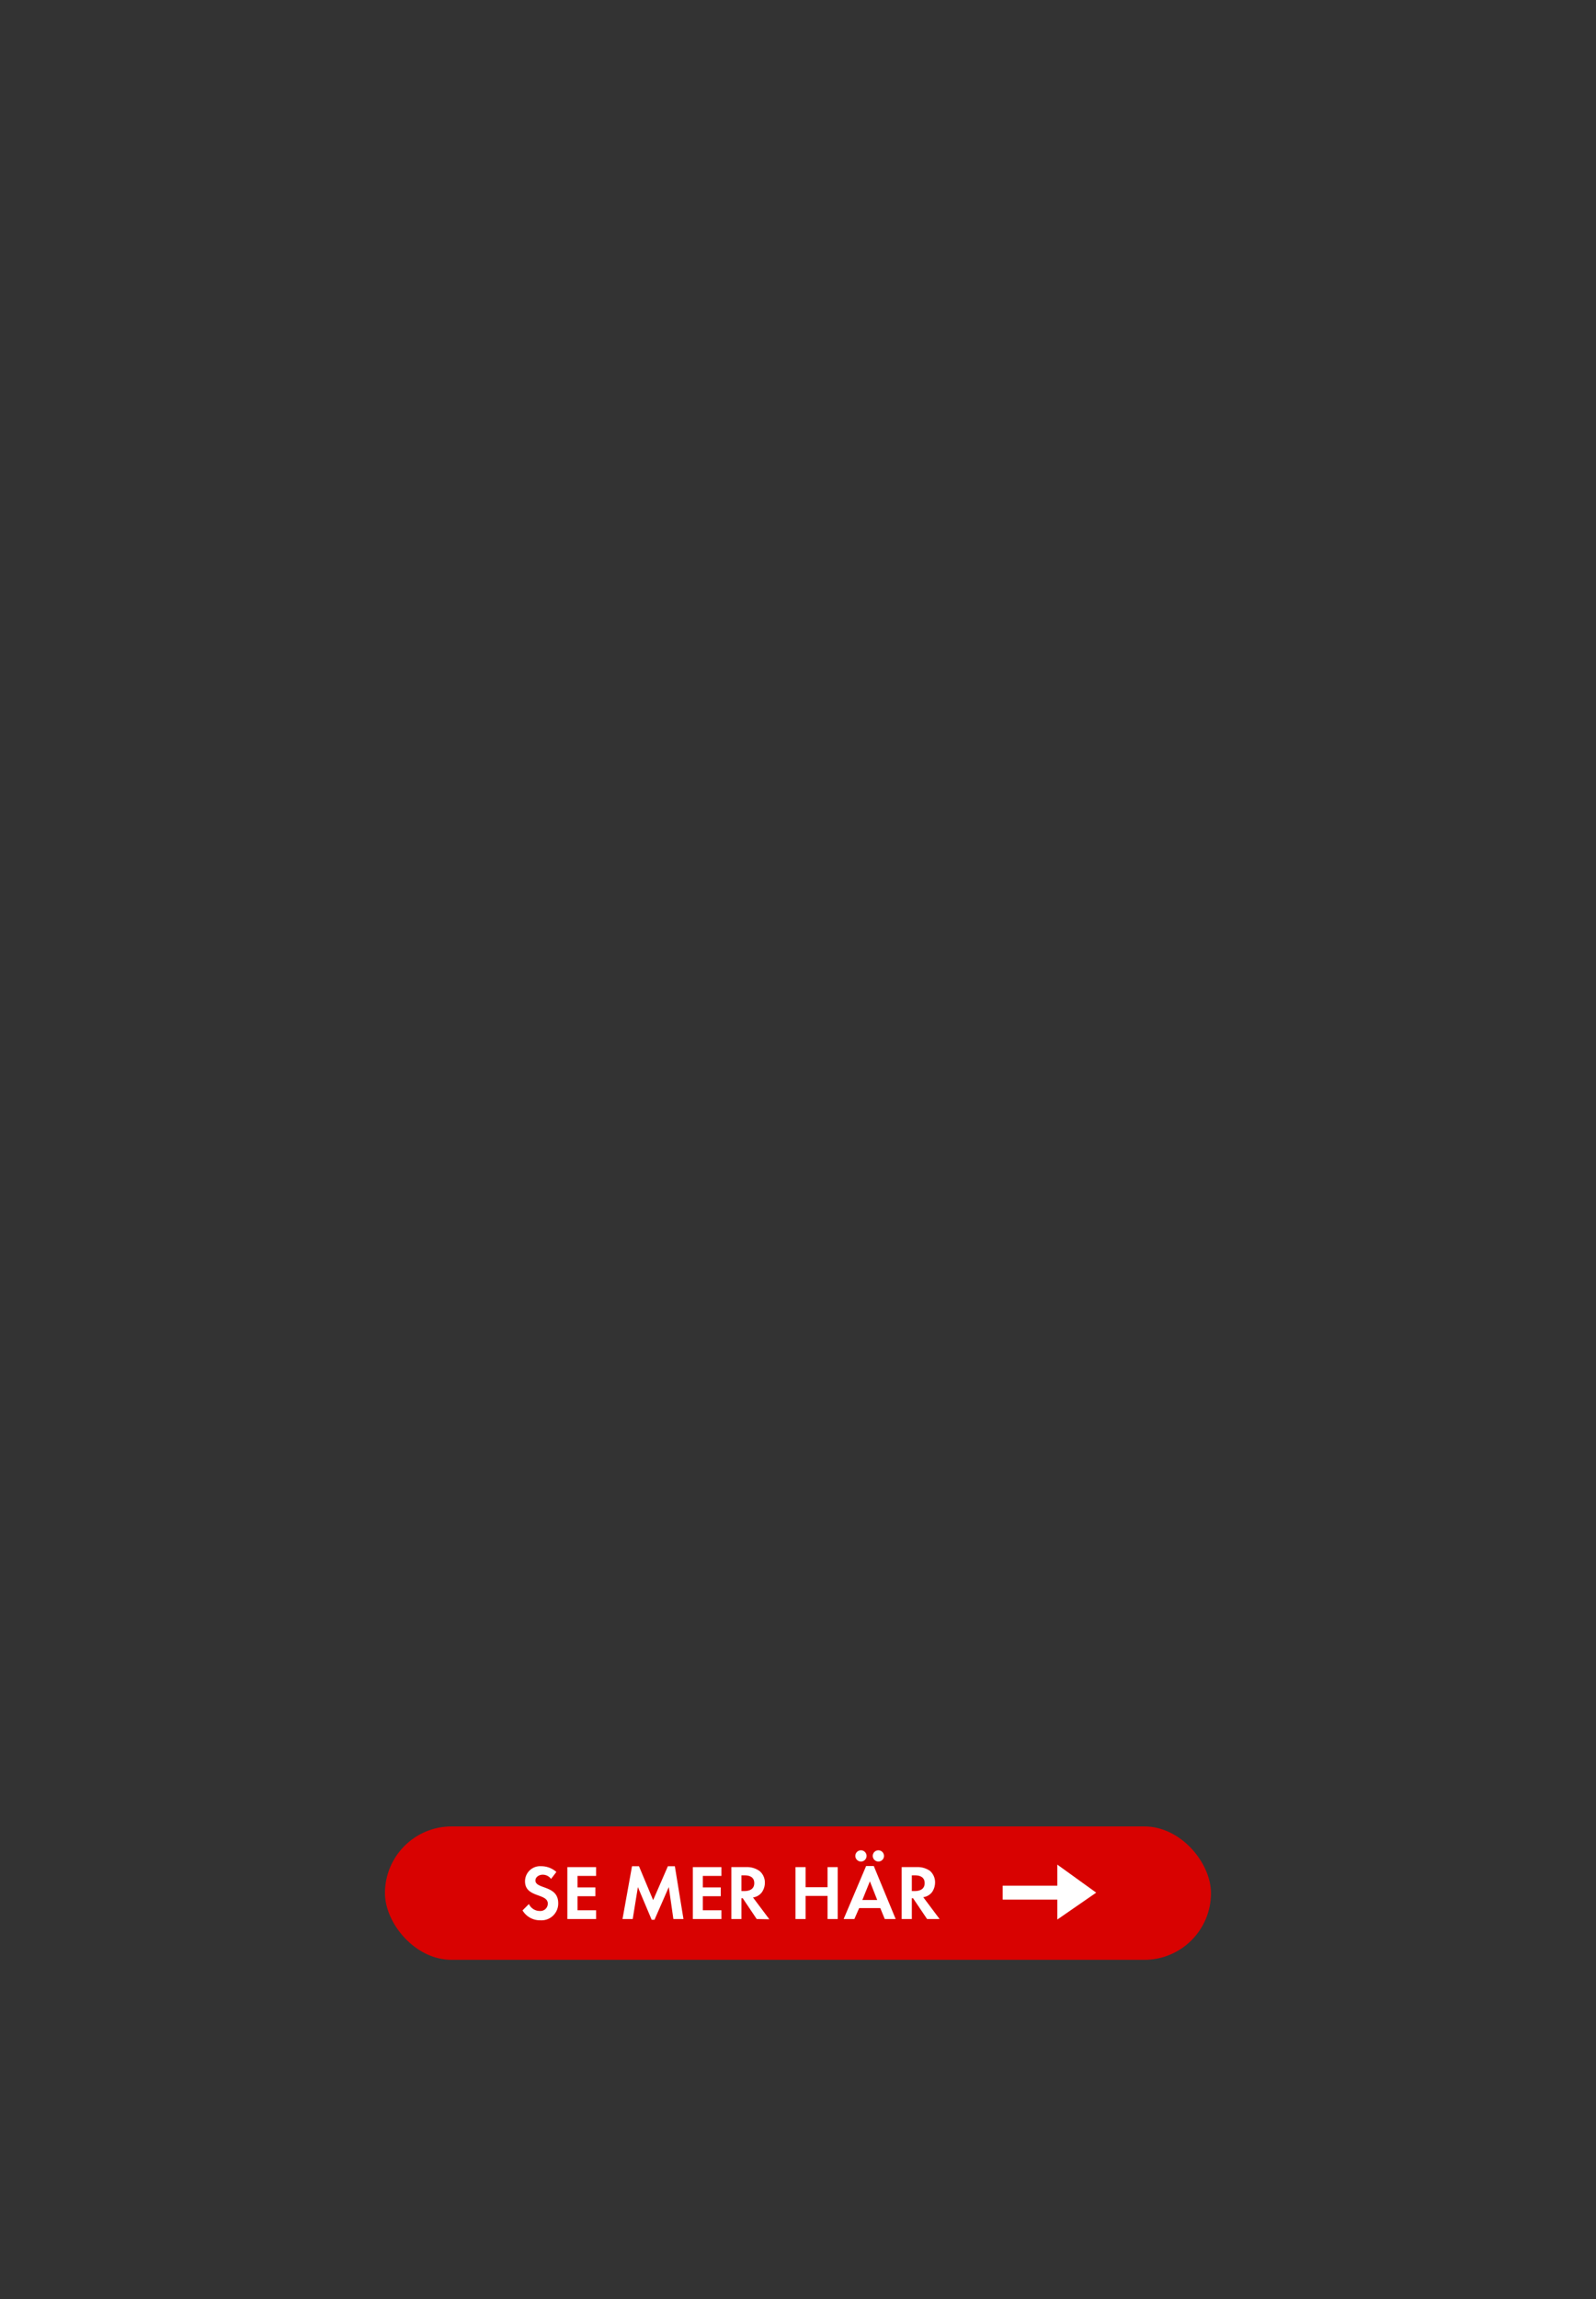 <svg id="Layer_1" data-name="Layer 1" xmlns="http://www.w3.org/2000/svg" viewBox="0 0 250 360"><rect x="0" y="0" width="250" height="360" fill="#333333" stroke="none"/><defs><style>.cls-1{fill:#d80201;}.cls-2{fill:#fff;}</style></defs><title>text</title><rect class="cls-1" x="60.3" y="286" width="129.39" height="20.89" rx="10.44"/><path class="cls-2" d="M84.64,300.7a3.18,3.18,0,0,1-2.79-1.55l1-1a1.87,1.87,0,0,0,1.7,1.09,1.16,1.16,0,0,0,1.26-1.15c0-1.67-3.57-.88-3.57-3.5a2.37,2.37,0,0,1,2.53-2.36,3.55,3.55,0,0,1,2.38.9l-.83,1.09a1.62,1.62,0,0,0-1.32-.66c-.52,0-1.13.33-1.13.91,0,1.38,3.57.7,3.57,3.54A2.63,2.63,0,0,1,84.64,300.7Z"/><path class="cls-2" d="M88.87,300.5v-8.13h4.5v1.38H90.46v1.8h2.8v1.38h-2.8v2.2h2.91v1.37Z"/><path class="cls-2" d="M105.48,300.5l-.72-5-2.24,5.12h-.44l-2.16-5.12-.81,5h-1.6L99,292.23h1.09l2.22,5.31,2.31-5.31h1.09l1.35,8.27Z"/><path class="cls-2" d="M108.53,300.5v-8.13H113v1.38h-2.91v1.8h2.81v1.38h-2.81v2.2H113v1.37Z"/><path class="cls-2" d="M118.53,300.5l-2.19-3.26h-.2v3.26h-1.58v-8.13h2.35A3.35,3.35,0,0,1,119,293a2.36,2.36,0,0,1,.81,1.83,2.6,2.6,0,0,1-.47,1.48,2.06,2.06,0,0,1-1.39.81l2.56,3.42Zm-1.91-6.84h-.48v2.46h.45c.82,0,1.56-.3,1.56-1.24S117.43,293.66,116.62,293.66Z"/><path class="cls-2" d="M129.63,300.5v-3.62h-3.44v3.62h-1.58v-8.13h1.58v3.15h3.44v-3.15h1.59v8.13Z"/><path class="cls-2" d="M138.59,300.5l-.7-1.71h-3.31l-.75,1.71h-1.68l3.52-8.3h1.2l3.43,8.3Zm-3.73-9a.89.89,0,0,1-.88-.88.88.88,0,1,1,.88.88Zm1.4,3.1-1.18,2.92h2.33Zm1.33-3.1a.89.89,0,0,1-.88-.88.88.88,0,1,1,.88.88Z"/><path class="cls-2" d="M145.22,300.5l-2.2-3.26h-.19v3.26h-1.59v-8.13h2.36a3.37,3.37,0,0,1,2.07.59,2.38,2.38,0,0,1,.8,1.83,2.67,2.67,0,0,1-.46,1.48,2.08,2.08,0,0,1-1.39.81l2.56,3.42Zm-1.92-6.84h-.47v2.46h.45c.82,0,1.56-.3,1.56-1.24S144.12,293.66,143.3,293.66Z"/><polygon class="cls-2" points="165.62 297.46 157.06 297.46 157.06 295.28 165.62 295.28 165.62 291.98 171.71 296.37 165.62 300.58 165.62 297.46"/></svg>